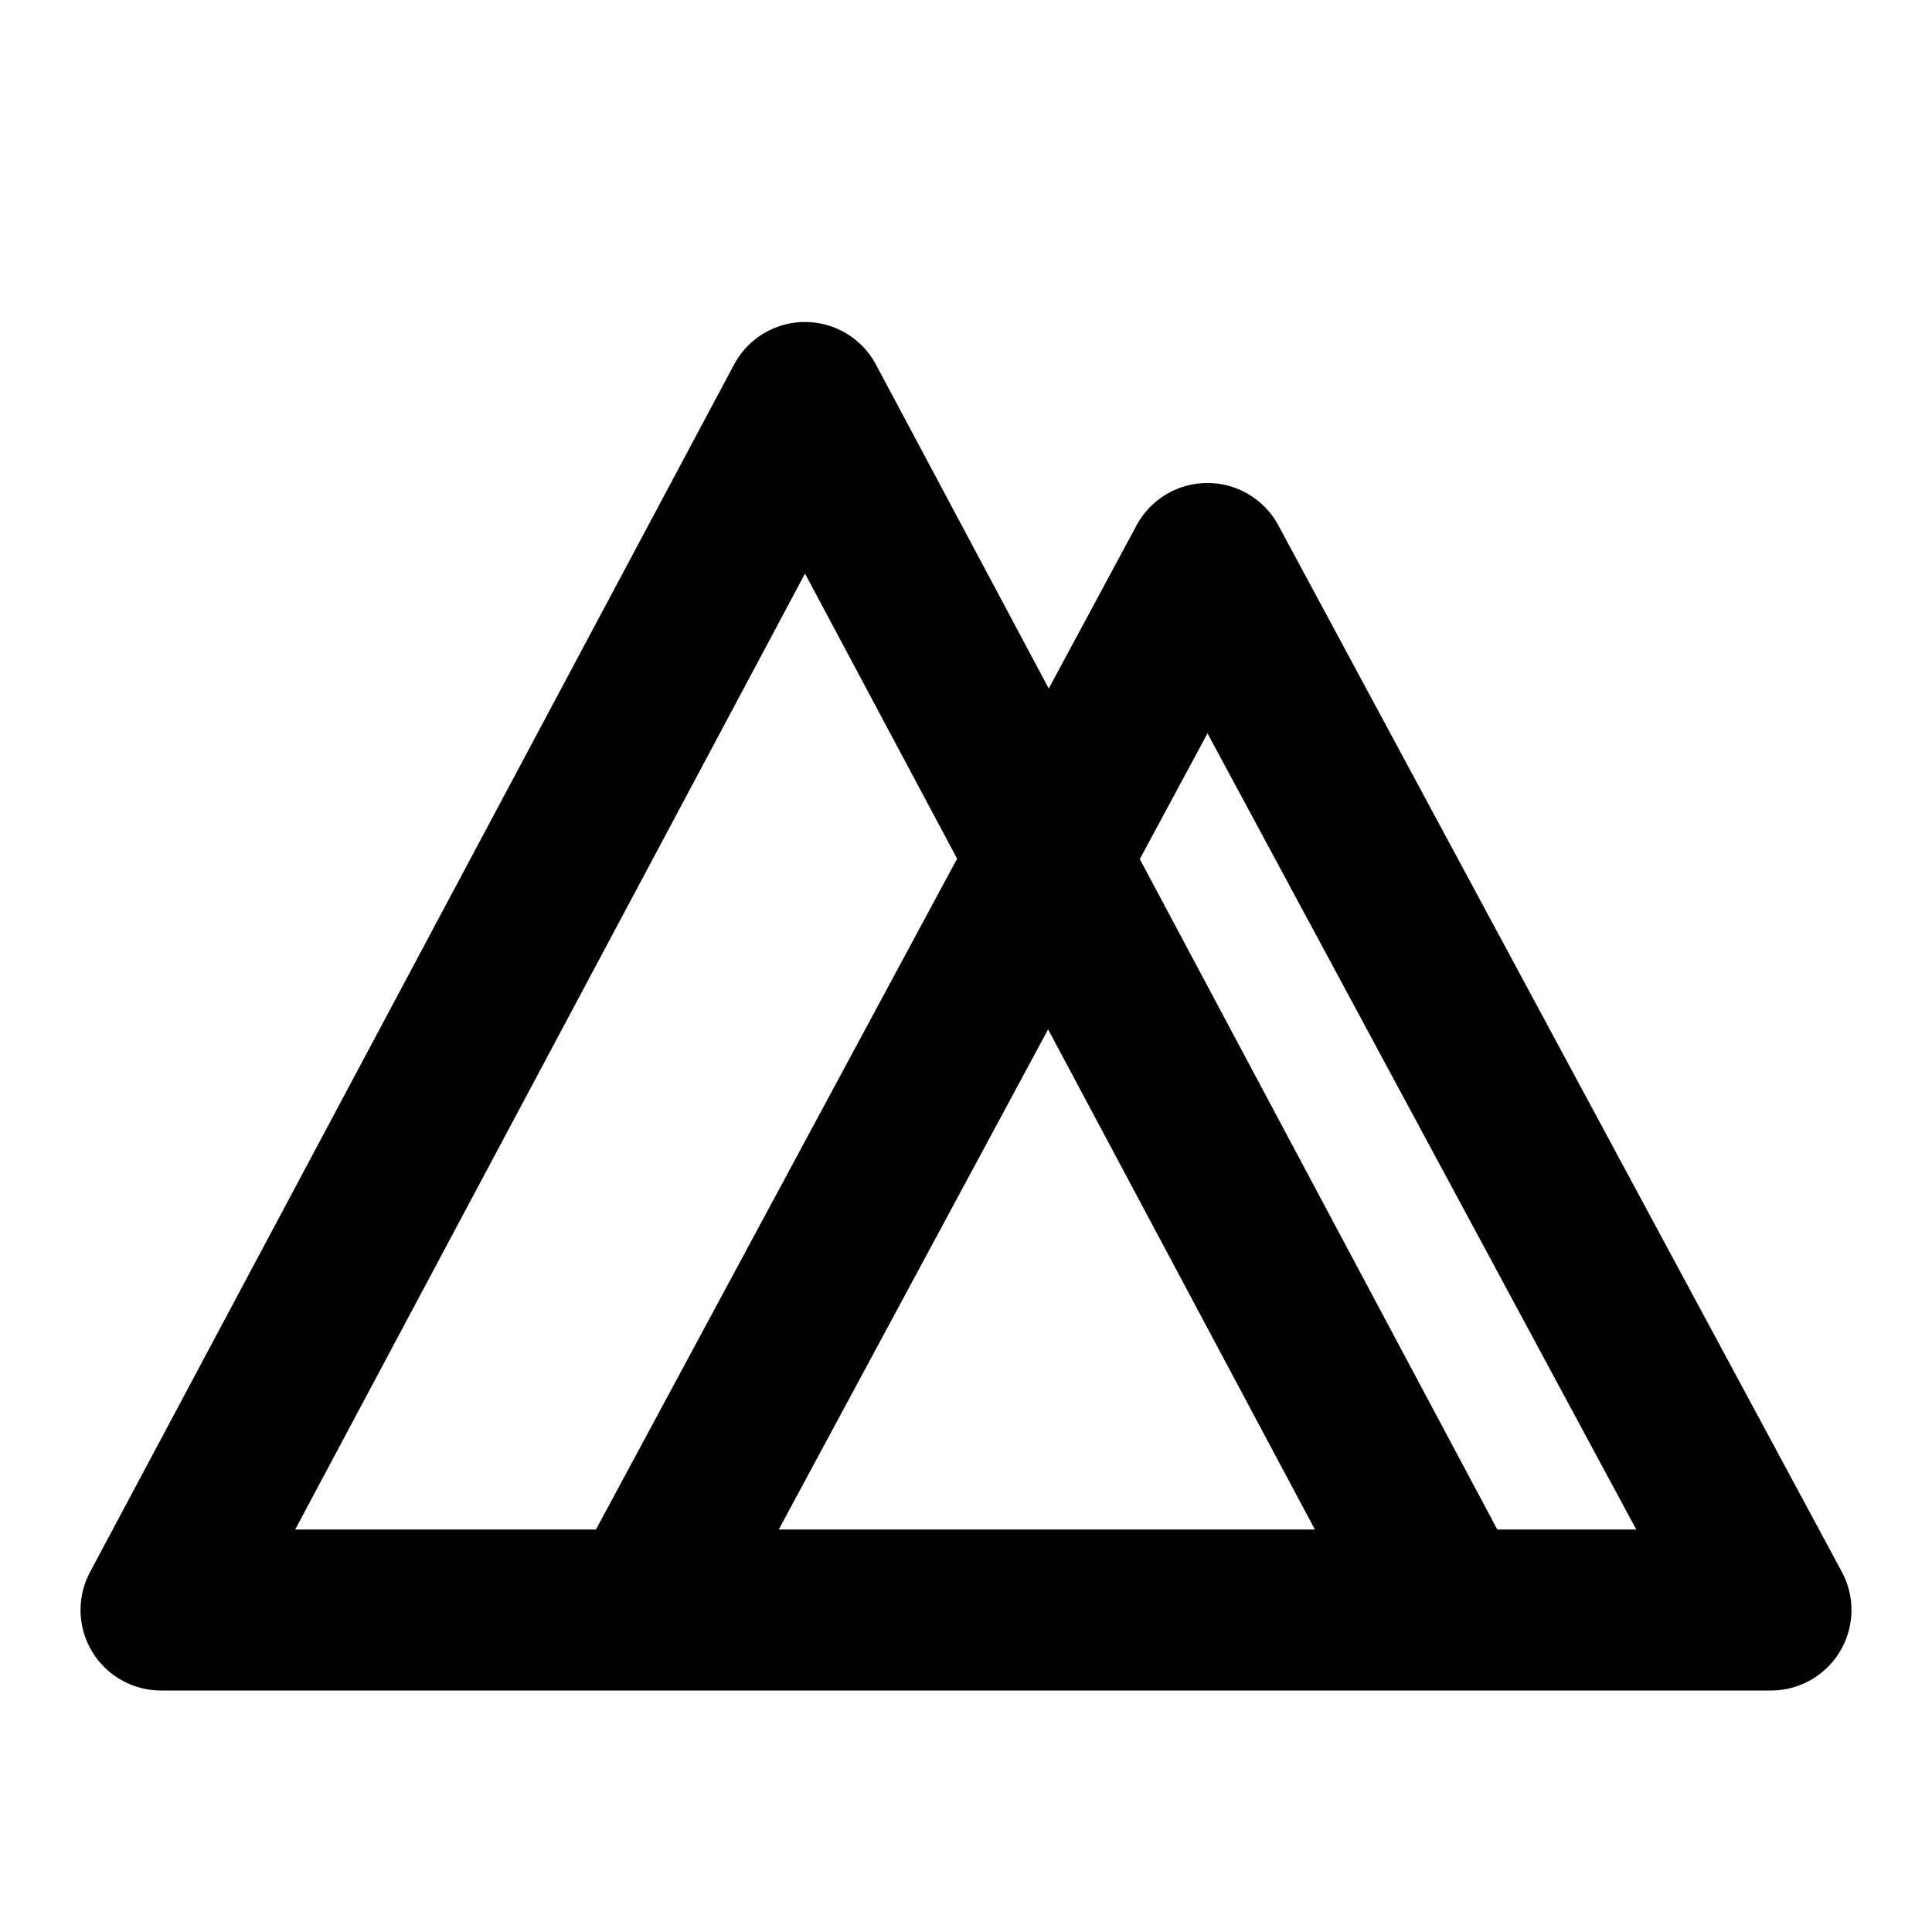<svg
  width="24"
  height="24"
  viewBox="0 0 24 24"
  xmlns="http://www.w3.org/2000/svg"
>
  <path
    fill-rule="evenodd"
    clip-rule="evenodd"
    d="M10 4a1 1 0 0 1 .882.53l2.146 4.023 1.091-2.027a1 1 0 0 1 1.761 0l7 13A1 1 0 0 1 22 21H2a1 1 0 0 1-.882-1.47l8-15A1 1 0 0 1 10 4zm-.326 15h6.66l-3.314-6.213L9.674 19zm2.215-8.332L7.403 19H3.667L10 7.125l1.89 3.543h-.001zm2.27.004L18.6 19h1.726L15 9.11l-.841 1.562z"
  />
</svg>
